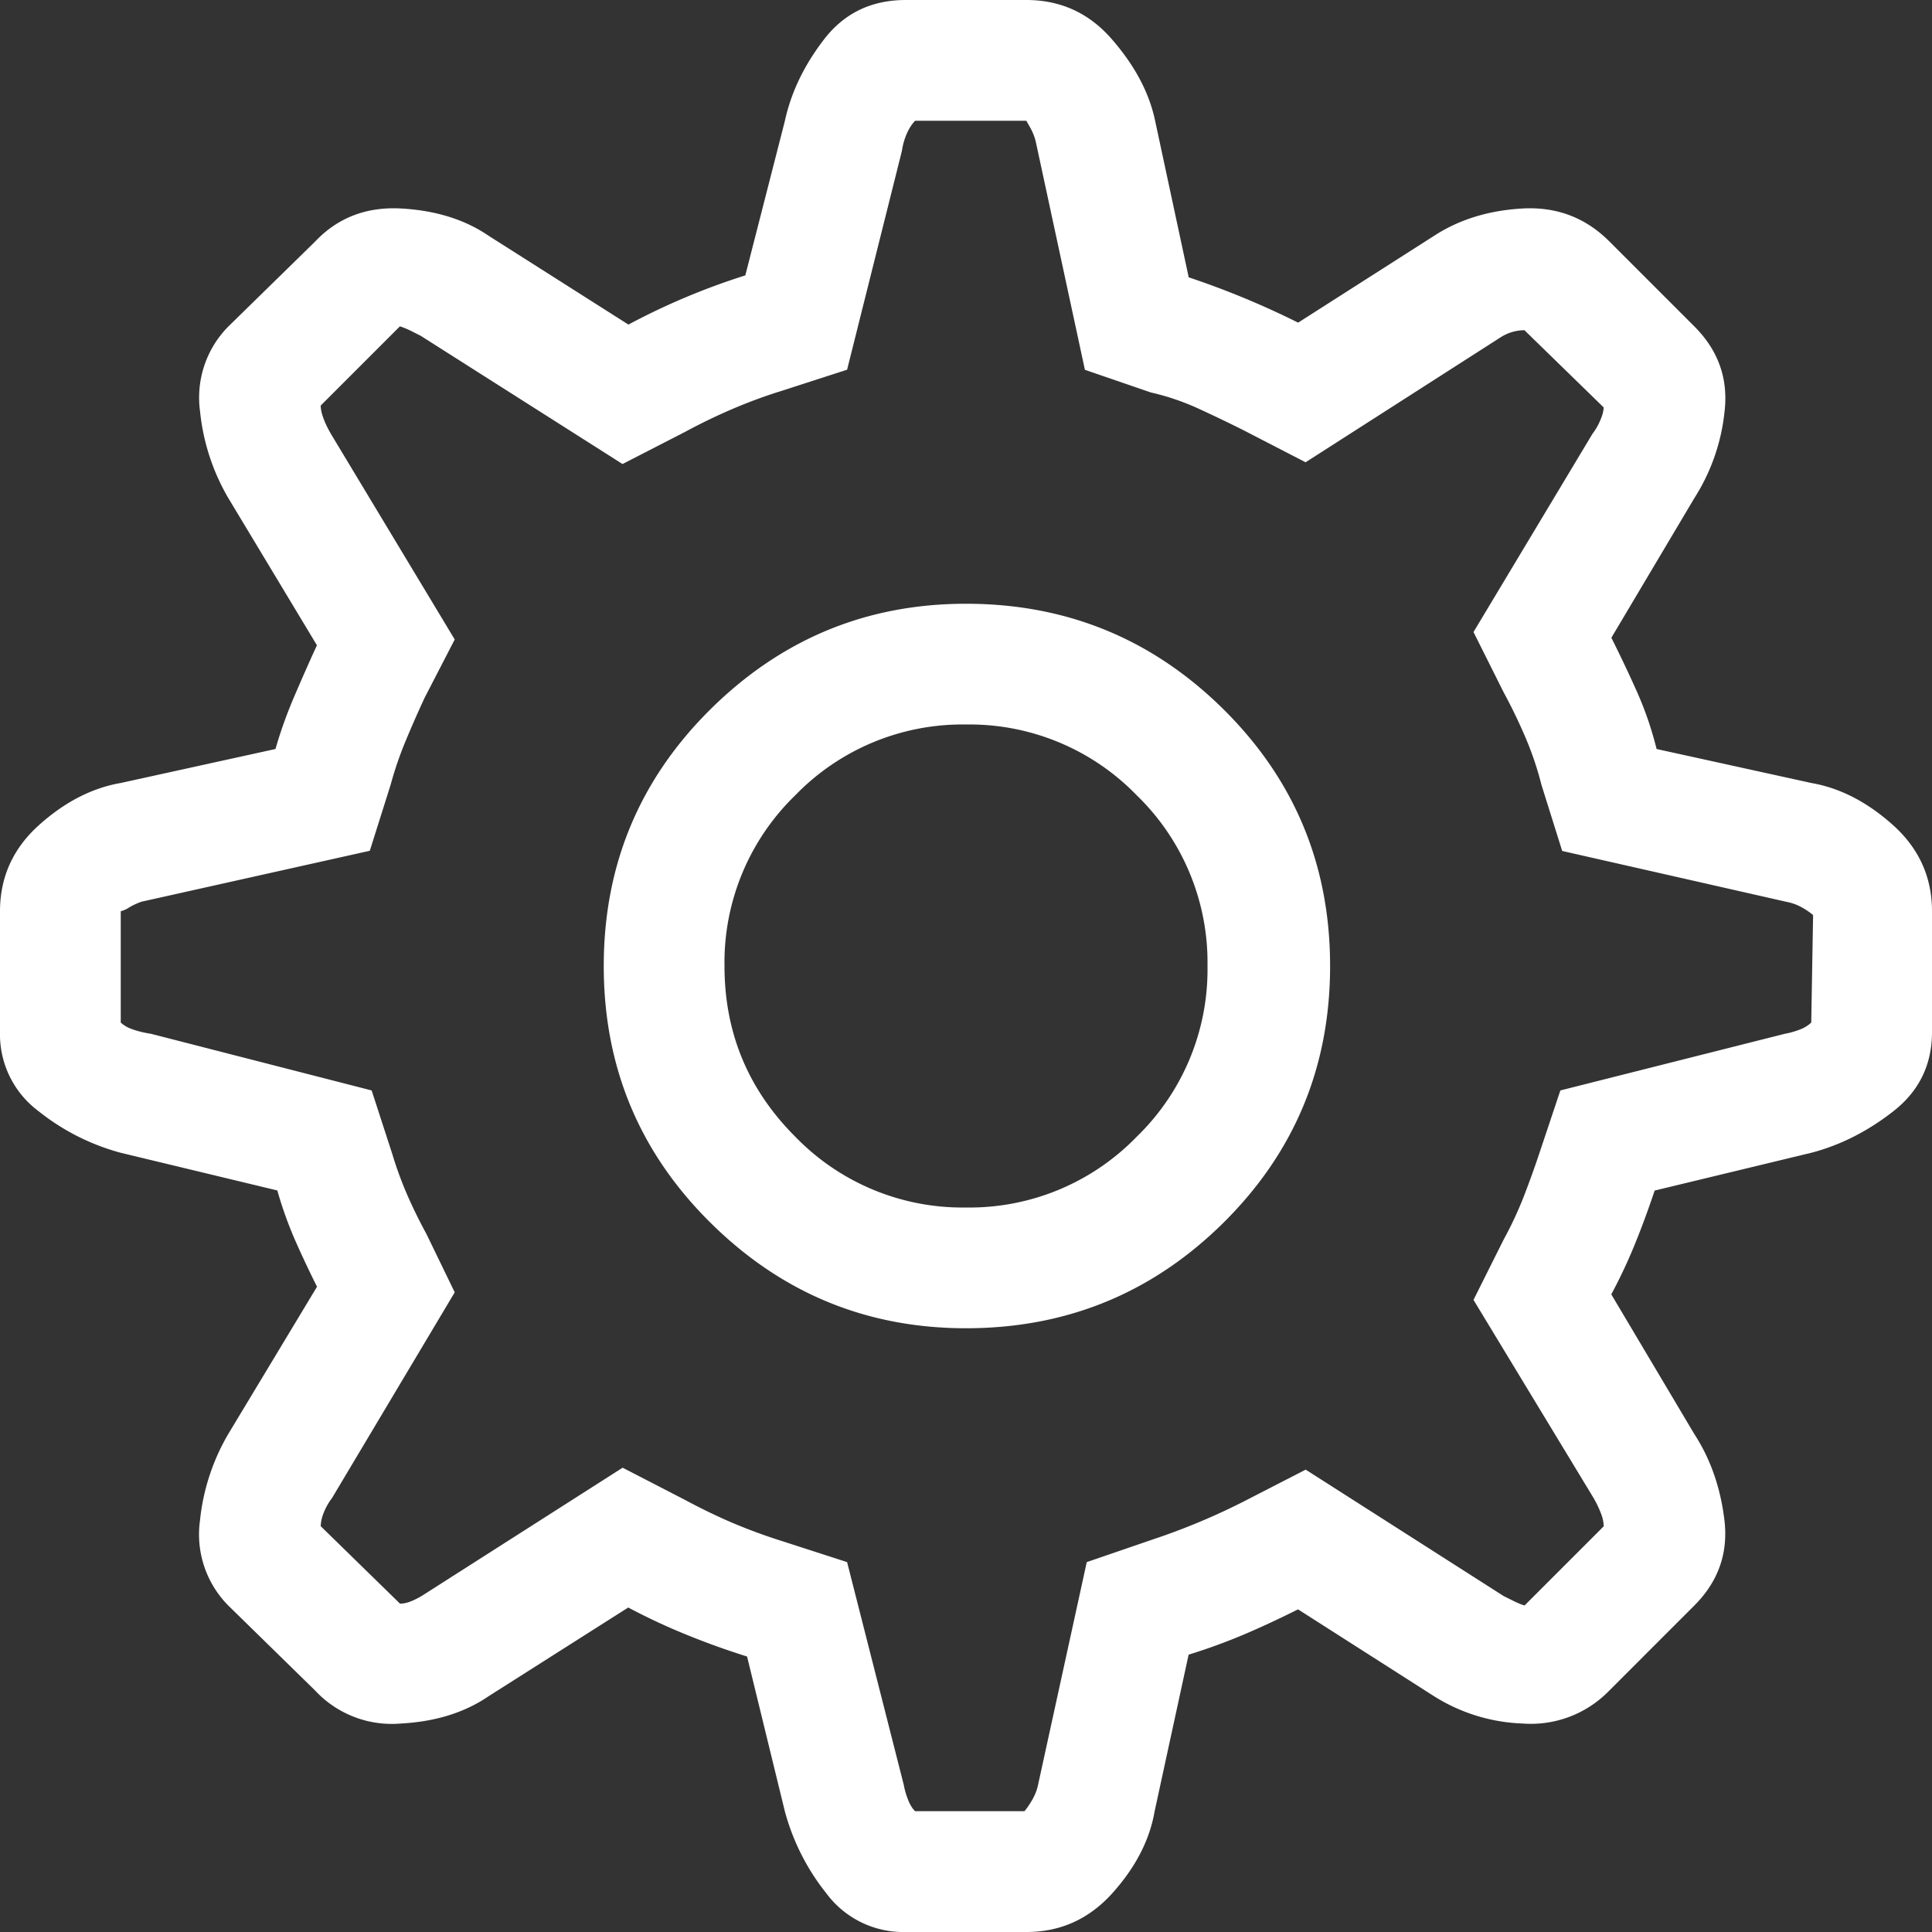 <svg width="22" height="22" xmlns="http://www.w3.org/2000/svg"><rect width="100%" height="100%" fill="#333333" stroke="none"/><path d="M20.625 8.916c.33.057.64.218.935.483.293.265.44.591.44.978v1.375c0 .372-.147.673-.44.902-.294.23-.606.387-.935.473l-1.783.43c-.072.214-.147.419-.226.612a5.878 5.878 0 01-.268.57l.945 1.59c.186.286.3.615.344.987.043.373-.072.695-.344.967l-.967.967a1.242 1.242 0 01-.988.376 2.024 2.024 0 01-1.01-.312l-1.547-.988c-.2.1-.4.194-.601.28a6.74 6.74 0 01-.645.236l-.387 1.783c-.057.33-.218.64-.483.935-.265.293-.59.44-.977.44h-1.376a1.09 1.09 0 01-.902-.44 2.565 2.565 0 01-.473-.935l-.43-1.762a8.802 8.802 0 01-.687-.247 7.064 7.064 0 01-.666-.311l-1.59 1.01c-.272.186-.605.29-.999.311a1.193 1.193 0 01-.977-.376l-.988-.967a1.151 1.151 0 01-.323-.967 2.44 2.44 0 01.323-.988l1.01-1.676a11.833 11.833 0 01-.248-.526 4.442 4.442 0 01-.204-.57l-1.783-.429a2.565 2.565 0 01-.935-.473 1.09 1.09 0 01-.44-.902v-1.375c0-.387.147-.713.44-.978.294-.265.606-.426.935-.483l1.762-.387c.057-.2.129-.4.215-.601.086-.2.171-.394.257-.58L2.6 5.672a2.44 2.44 0 01-.322-.988 1.151 1.151 0 01.323-.967l.988-.967c.258-.272.584-.397.977-.376.394.022.727.125 1 .312l1.59 1.01a7.81 7.81 0 011.331-.56l.451-1.761c.072-.33.223-.64.452-.935.229-.293.537-.44.924-.44h1.374c.387 0 .71.147.967.44.258.294.423.598.494.914l.387 1.804a9.581 9.581 0 011.246.516l1.547-.988c.287-.187.623-.29 1.01-.312.387-.021.716.104.988.376l.967.967c.272.272.387.594.344.967a2.261 2.261 0 01-.344.988l-.945 1.59c.1.2.197.404.29.612.093.208.168.426.225.655l1.762.387zm0 2.729l.021-1.225a.755.755 0 00-.107-.075.574.574 0 00-.193-.075l-2.557-.58-.236-.752a3.628 3.628 0 00-.172-.516 6.026 6.026 0 00-.258-.537l-.344-.688 1.354-2.256a.695.695 0 00.096-.171.412.412 0 00.033-.13l-.903-.88a.51.51 0 00-.279.086l-2.213 1.418-.709-.366a16.874 16.874 0 00-.515-.247 2.793 2.793 0 00-.538-.182l-.751-.258-.56-2.6a.632.632 0 00-.064-.16l-.043-.076H10.42a.5.5 0 00-.086.129.764.764 0 00-.064.215L9.646 4.21l-.73.236a5.846 5.846 0 00-.559.204 6.616 6.616 0 00-.558.269l-.71.365-2.298-1.46-.107-.054a.984.984 0 00-.13-.054l-.902.902c0 .043.011.093.033.15.021.058.053.122.096.194l1.397 2.32-.344.666c-.086.186-.161.358-.226.516a4.091 4.091 0 00-.16.473l-.237.751-2.6.58a.787.787 0 00-.14.065.292.292 0 01-.096.043v1.268a.36.36 0 00.129.075c.057.021.129.04.215.053l2.513.645.237.73c.043.144.096.29.16.44.065.151.14.305.226.463l.323.666-1.397 2.342a.695.695 0 00-.096.171.438.438 0 00-.033.15l.903.882c.043 0 .09-.011.14-.033a.866.866 0 00.139-.075l2.256-1.44.709.366c.186.1.372.19.558.269.187.078.373.146.559.204l.73.236.645 2.535a.931.931 0 00.054.183c.021.05.046.09.075.118h1.246a.755.755 0 00.075-.107.599.599 0 00.075-.172l.559-2.557.752-.258a7.54 7.54 0 001.031-.43l.71-.365 2.255 1.44.107.053c.043.022.086.04.13.054l.902-.902a.438.438 0 00-.033-.15 1.211 1.211 0 00-.096-.194l-1.354-2.234.344-.688a4.22 4.22 0 00.226-.483c.064-.165.125-.333.182-.505l.237-.709 2.556-.645a.931.931 0 00.183-.053.373.373 0 00.118-.075zM11 6.875c1.146 0 2.123.401 2.933 1.203.809.802 1.213 1.776 1.213 2.922 0 1.146-.404 2.12-1.213 2.922-.81.802-1.787 1.203-2.933 1.203-1.132 0-2.102-.401-2.911-1.203-.81-.802-1.214-1.776-1.214-2.922 0-1.146.405-2.12 1.214-2.922.81-.802 1.78-1.203 2.911-1.203zm0 6.875a2.65 2.65 0 001.944-.806A2.65 2.65 0 0013.75 11a2.65 2.65 0 00-.806-1.944A2.65 2.65 0 0011 8.25a2.65 2.65 0 00-1.944.806A2.65 2.65 0 008.25 11c0 .76.269 1.407.806 1.944A2.65 2.65 0 0011 13.75z" fill="#FFF" fill-rule="evenodd"/></svg>